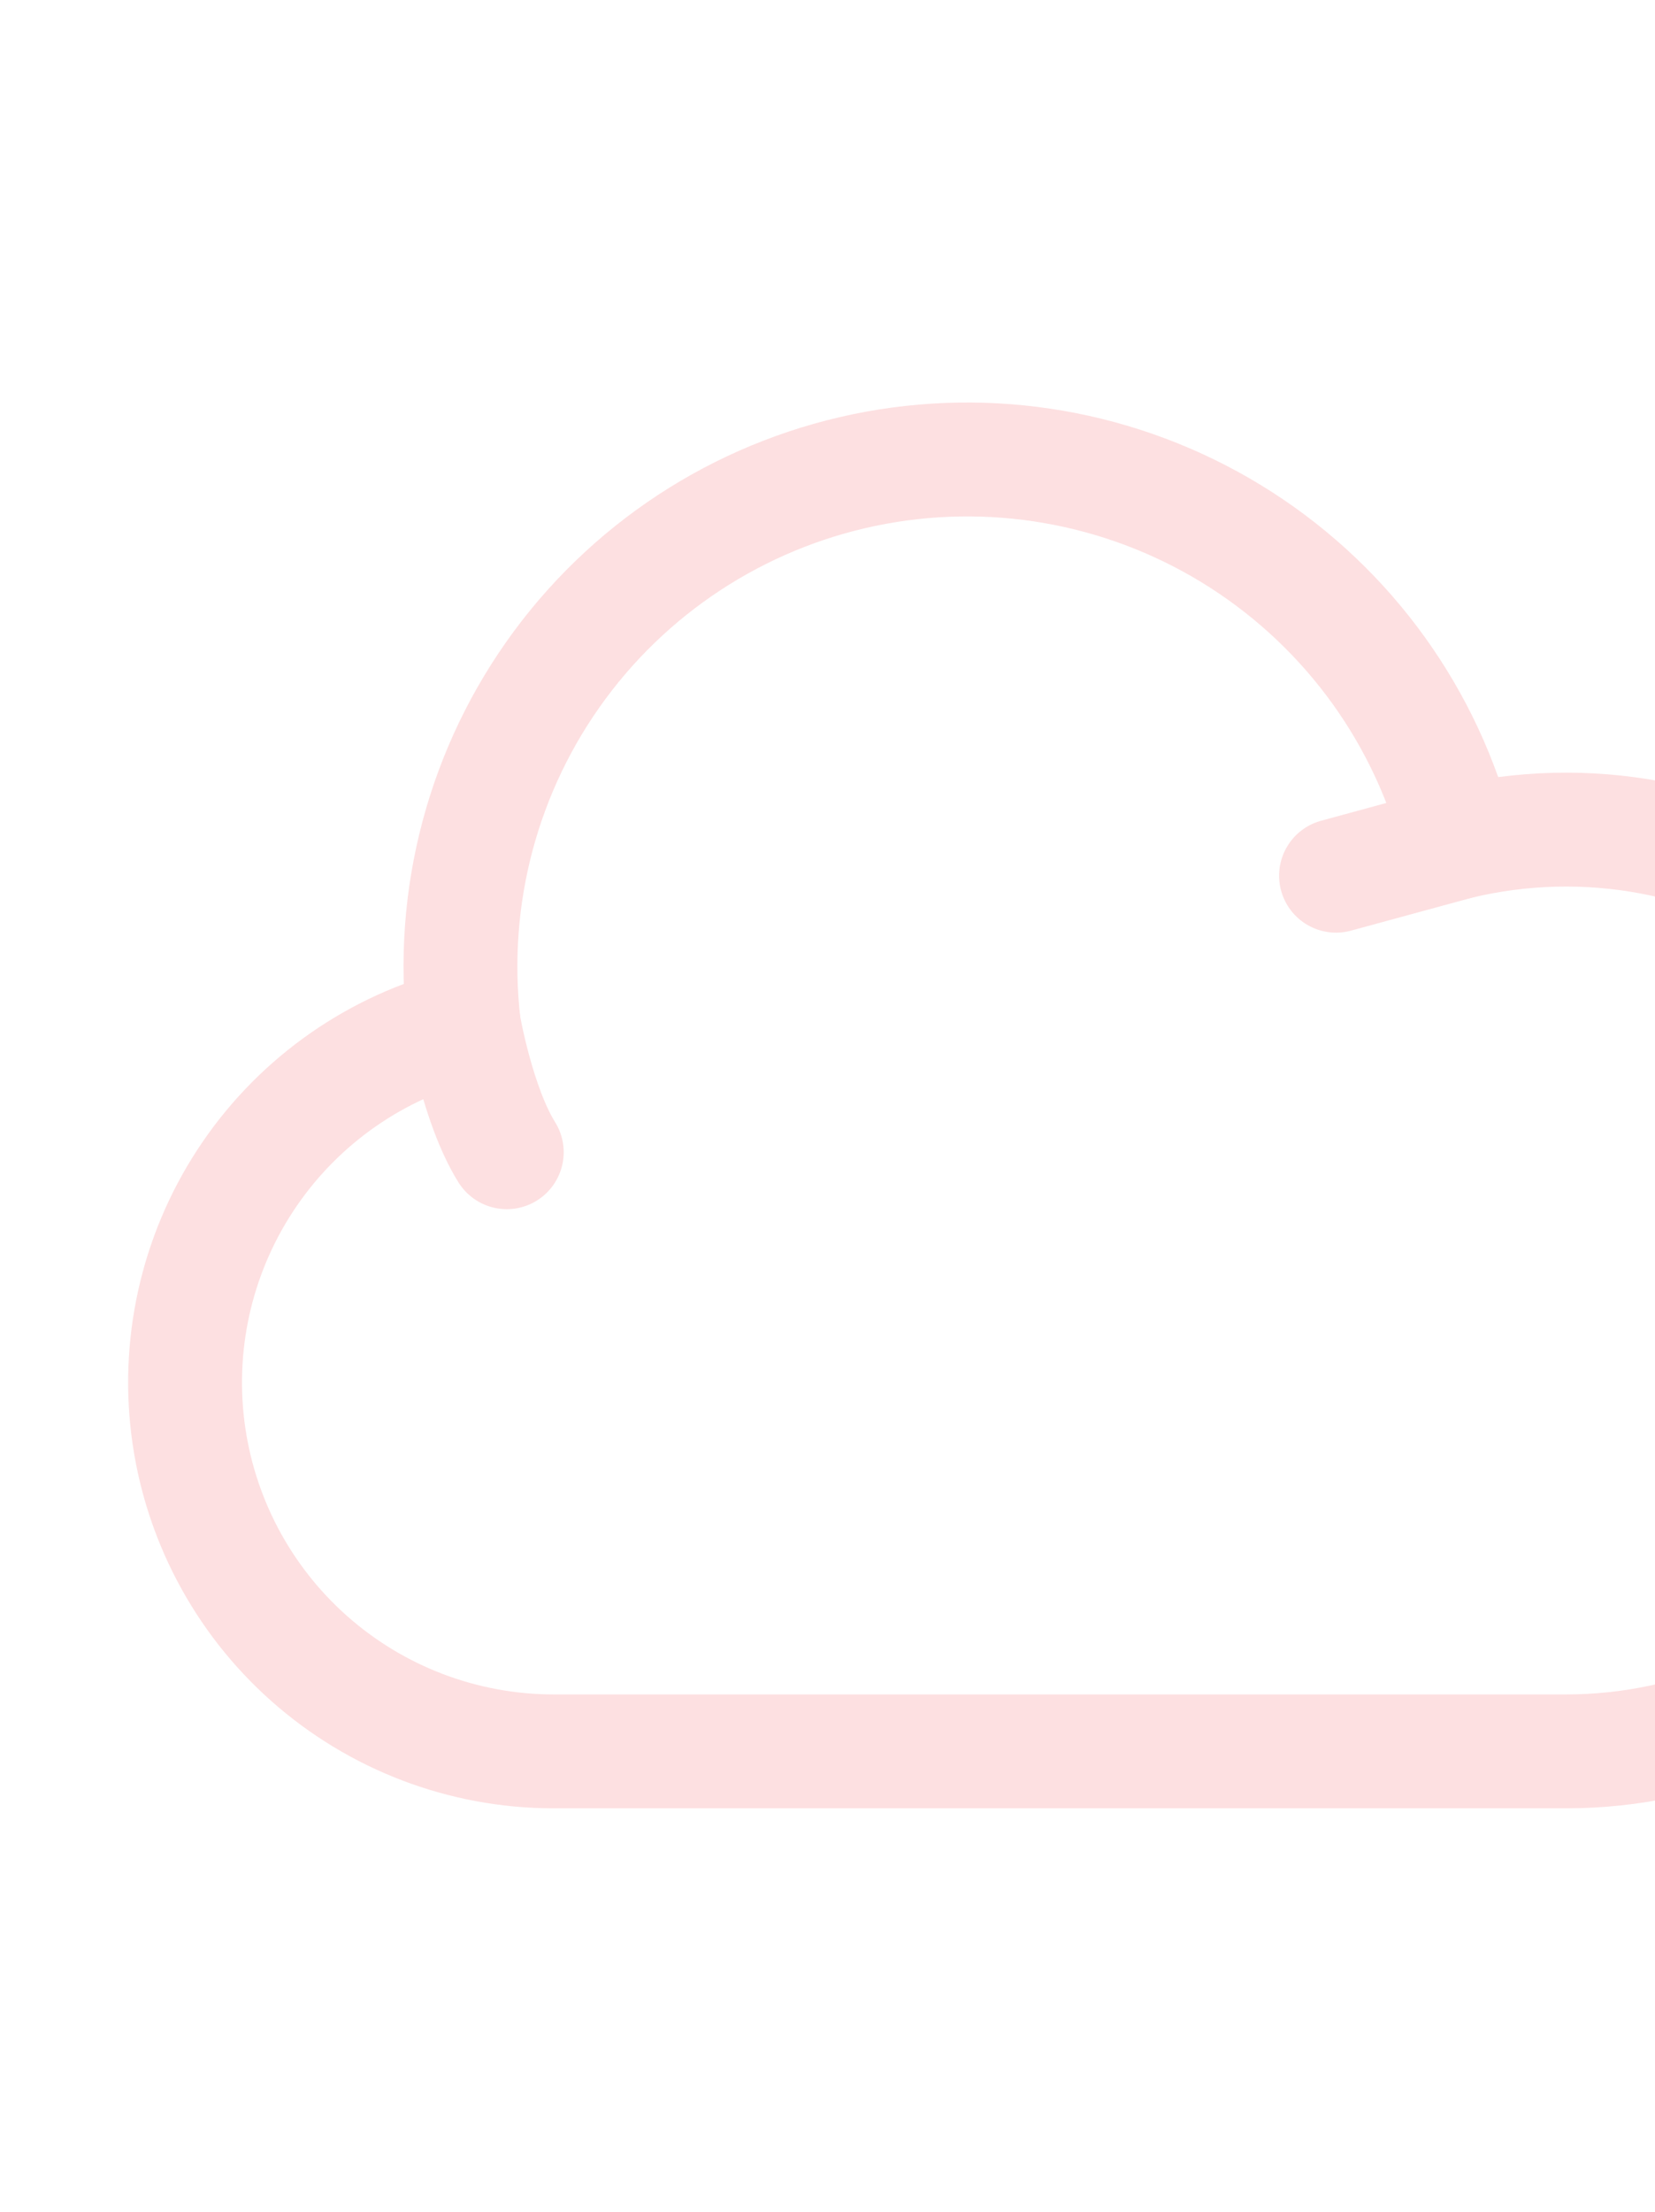 <svg width="235" height="314" viewBox="0 0 235 314" fill="none" xmlns="http://www.w3.org/2000/svg">
<path d="M65.861 145.447C53.487 148.561 42.676 156.086 35.459 166.609C28.242 177.132 25.115 189.928 26.667 202.593C28.22 215.258 34.343 226.92 43.887 235.389C53.431 243.858 65.74 248.55 78.5 248.583H222.416C231.654 248.577 240.785 246.614 249.209 242.825C257.633 239.035 265.159 233.504 271.292 226.596C277.425 219.689 282.025 211.56 284.79 202.746C287.554 193.932 288.421 184.633 287.333 175.46C286.245 166.287 283.226 157.448 278.476 149.526C273.725 141.604 267.351 134.777 259.772 129.496C252.194 124.215 243.582 120.598 234.505 118.885C225.428 117.172 216.091 117.4 207.109 119.555L189.708 124.292" stroke="#FDE0E1" stroke-width="16.167" stroke-linecap="round" stroke-linejoin="round"/>
<path d="M207.108 119.555C202.636 101.848 191.599 86.503 176.233 76.632C160.867 66.761 142.323 63.102 124.359 66.396C106.396 69.691 90.357 79.692 79.494 94.374C68.631 109.056 63.757 127.318 65.861 145.46C65.861 145.46 67.862 157 71.957 163.541" stroke="#FDE0E1" stroke-width="16.167" stroke-linecap="round" stroke-linejoin="round"/>
</svg>
